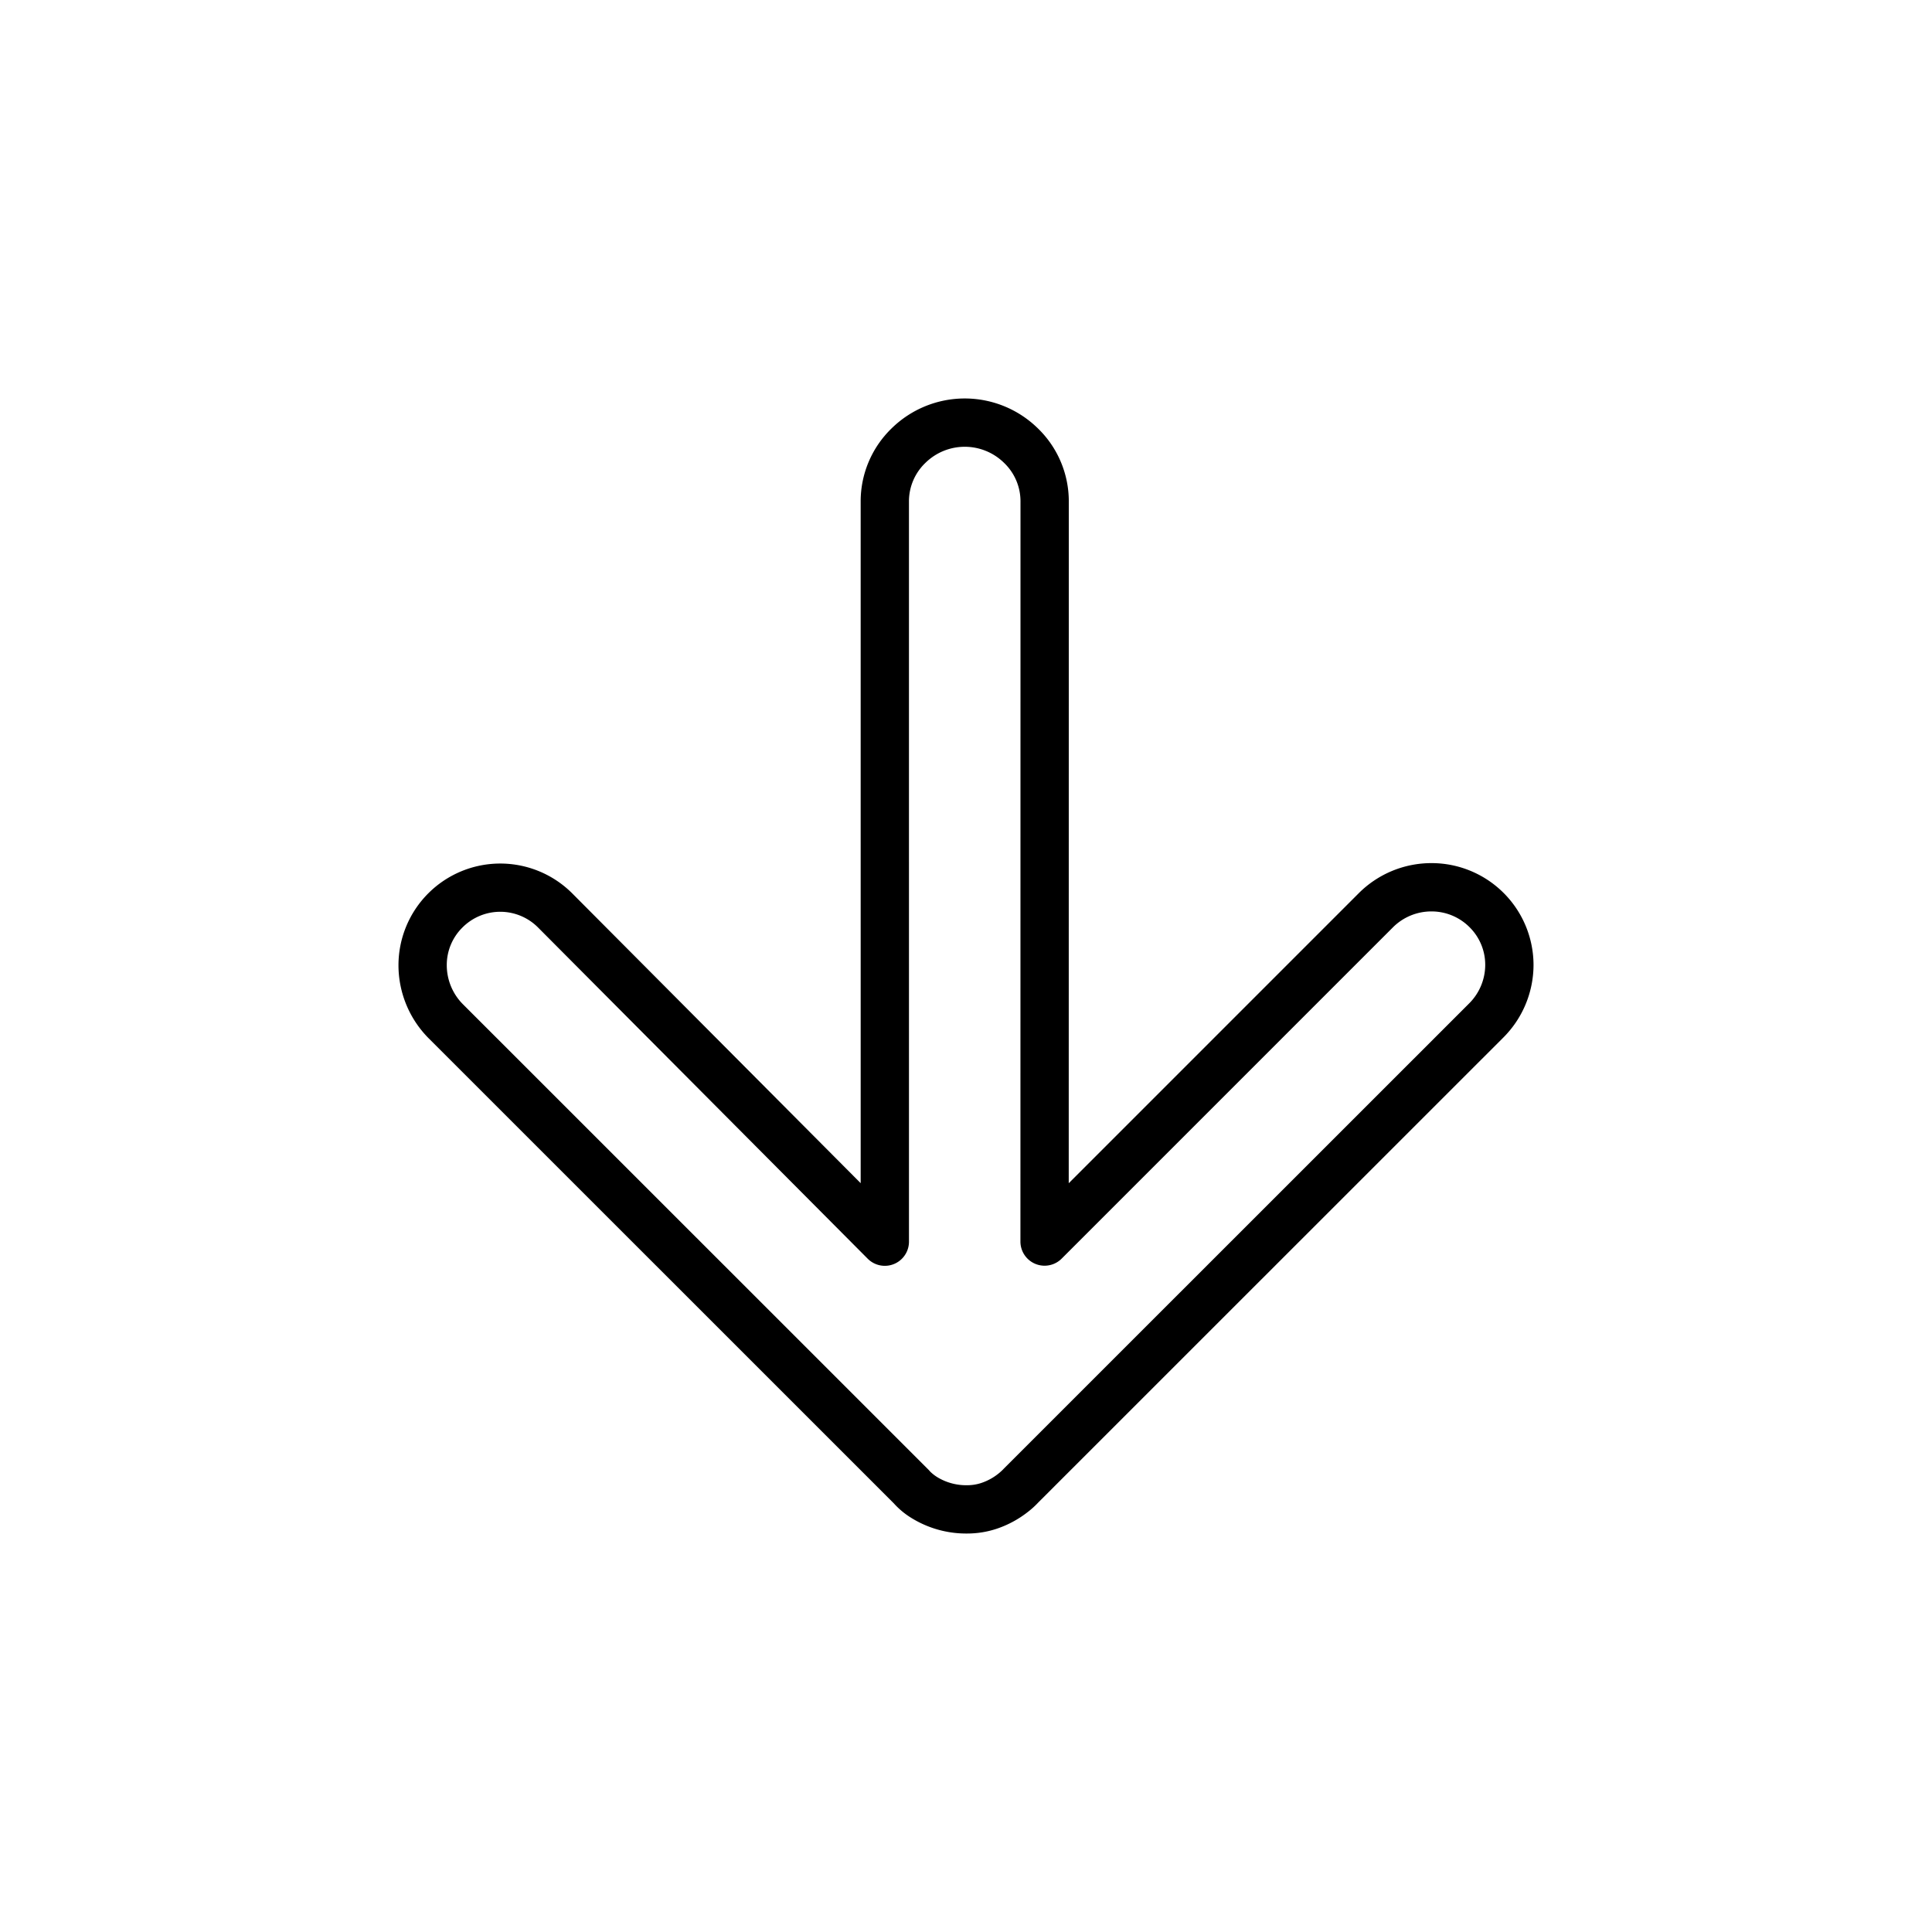 <svg xmlns="http://www.w3.org/2000/svg" viewBox="0 0 320 320">
  <defs>
    <style>
      .cls-1 {
        fill: #1a1a1a;
      }
    </style>
  </defs>
  <title>flat-arrow-down</title>
  <g id="Layer_16" data-name="Layer 16">
    <path  d="M73.879,169.196l-2.828,2.829,77.035,77.019,2.828-2.829-3.133,2.487a13.178,13.178,0,0,0,3.327,2.812,17.233,17.233,0,0,0,9.11,2.485,15.471,15.471,0,0,0,4.978-.827,17.211,17.211,0,0,0,4.997-2.707,14.339,14.339,0,0,0,1.936-1.778l-3.015-2.628,2.828,2.829L248.978,171.87A17.032,17.032,0,0,0,254,159.81a16.89,16.89,0,0,0-16.908-16.851,17.019,17.019,0,0,0-12.056,5l-48.02,48.022.01-112.99a16.814,16.814,0,0,0-5.133-12.052,17.292,17.292,0,0,0-24.206.005,16.825,16.825,0,0,0-5.134,12.055l.002,112.972L94.815,148.007,94.808,148A16.856,16.856,0,0,0,66,159.87a17.178,17.178,0,0,0,5.051,12.155l2.828-2.829,2.828-2.829A9.172,9.172,0,0,1,74,159.87a8.719,8.719,0,0,1,2.566-6.218,8.831,8.831,0,0,1,12.587.006l-.007-.007,54.573,54.831a4,4,0,0,0,6.835-2.822l-.002-122.661a8.815,8.815,0,0,1,2.72-6.327,9.291,9.291,0,0,1,13.037-.003,8.804,8.804,0,0,1,2.717,6.323l-.011,122.648a4,4,0,0,0,6.828,2.829l54.85-54.852a9.01,9.01,0,0,1,6.398-2.657,8.877,8.877,0,0,1,6.315,2.615A8.756,8.756,0,0,1,246,159.81a9.025,9.025,0,0,1-2.678,6.402l-77.035,77.018-.187.2,1.262,1.1-1.233-1.132-.028.032,1.262,1.1-1.233-1.132a9.194,9.194,0,0,1-3.637,2.242,7.439,7.439,0,0,1-2.273.359,9.203,9.203,0,0,1-4.919-1.3,6.921,6.921,0,0,1-1.088-.818c-.106-.099-.174-.171-.202-.201l-.013-.015,0,0-1.623,1.39,1.673-1.328-.051-.062-1.623,1.39,1.673-1.328a3.639,3.639,0,0,0-.304-.341L76.707,166.367Z"/>
  </g>
</svg>
